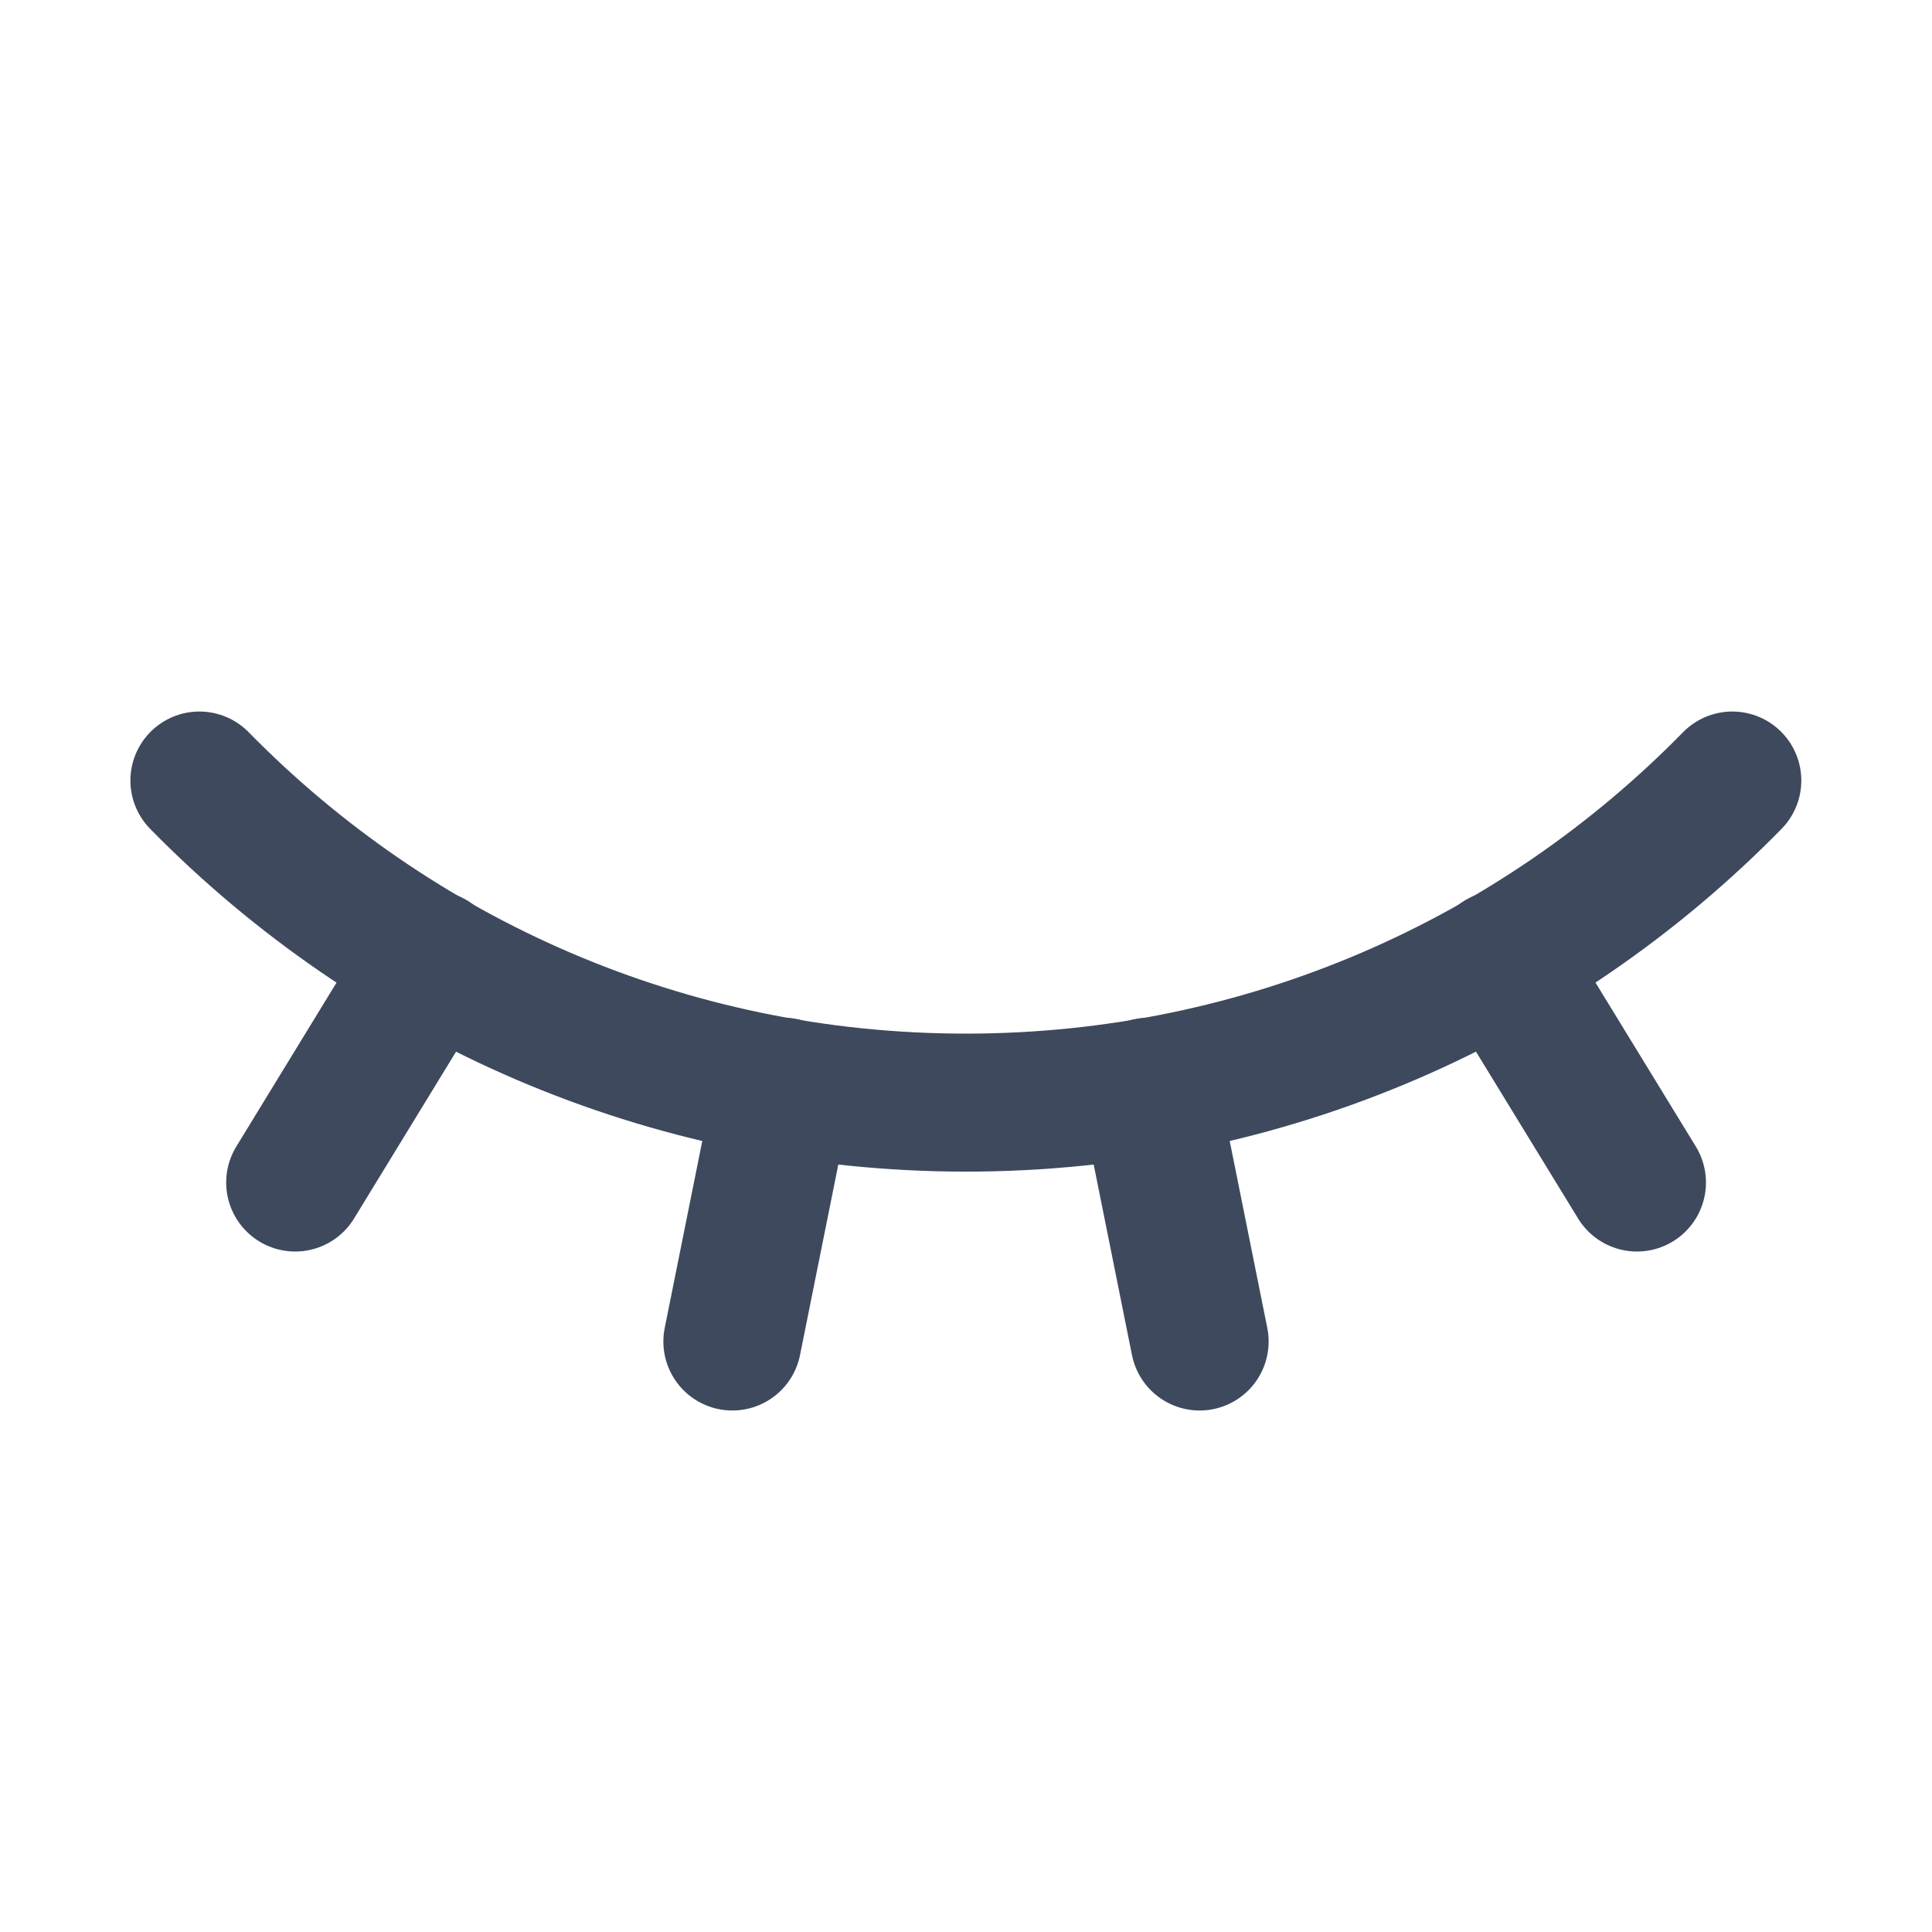 <svg xmlns="http://www.w3.org/2000/svg" width="14" height="14" viewBox="0 0 14 14" fill="none">
    <path
        d="M1.445 5.656C2.857 7.096 4.824 7.99 6.999 7.99C9.175 7.99 11.142 7.097 12.553 5.656"
        stroke="#3e495e" stroke-linecap="round" stroke-linejoin="round" />
    <path d="M3.127 6.953L2.139 8.569" stroke="#3e495e" stroke-linecap="round"
        stroke-linejoin="round" />
    <path d="M5.678 7.875L5.307 9.721" stroke="#3e495e" stroke-linecap="round"
        stroke-linejoin="round" />
    <path d="M10.873 6.953L11.862 8.569" stroke="#3e495e" stroke-linecap="round"
        stroke-linejoin="round" />
    <path d="M8.322 7.875L8.693 9.721" stroke="#3e495e" stroke-linecap="round"
        stroke-linejoin="round" />
</svg>